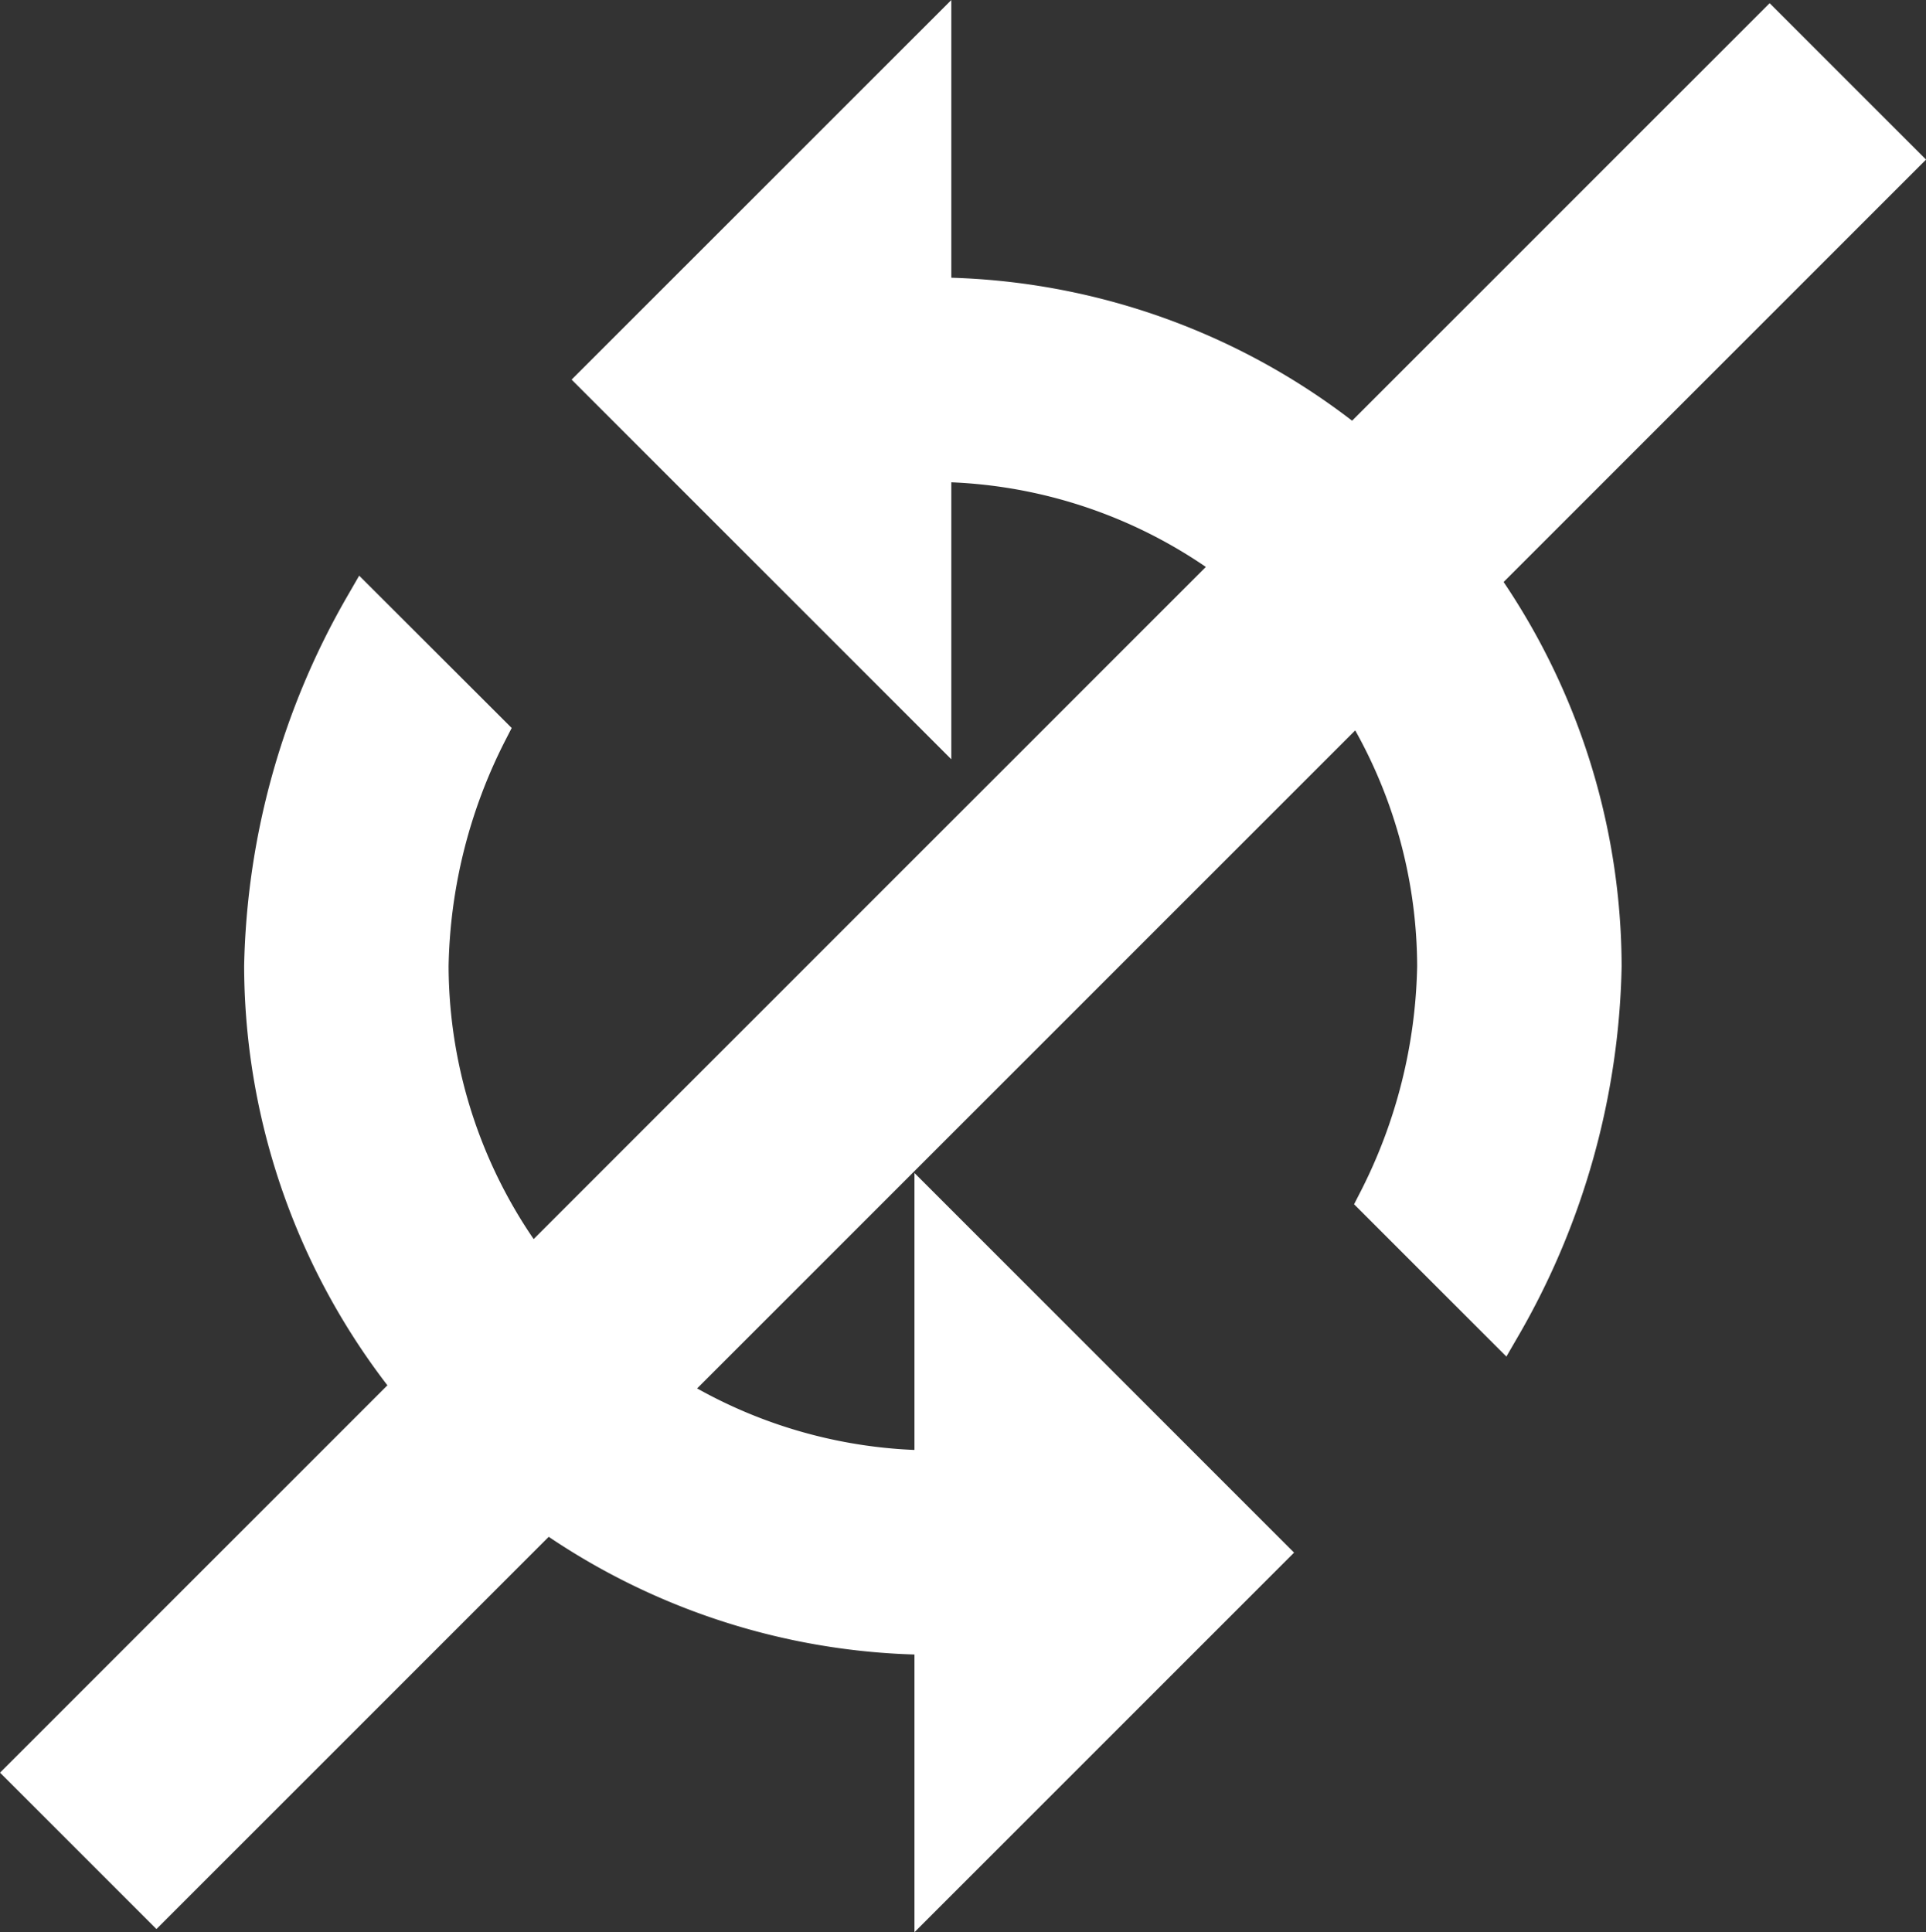<svg xmlns="http://www.w3.org/2000/svg" viewBox="0 0 26.121 26.207">
  <rect x="0" y="0" width="26.121" height="26.207" fill="#333333" stroke="none"/>
  <defs>
    <style>
      .cls-1 {
        fill: #fff;
        stroke-width: 0.5px;
      }

      .cls-1, .cls-2 {
        stroke: #fff;
      }

      .cls-2 {
        fill: none;
        stroke-width: 3px;
      }
    </style>
  </defs>
  <g id="Symbole_62_1" data-name="Symbole 62 – 1" transform="translate(-337.439 -711.396)">
    <g id="sync_1_" transform="translate(289 707)">
      <path id="Tracé_230" data-name="Tracé 230" class="cls-1" d="M9.091,3.409V0L4.545,4.545,9.091,9.091V5.682A6.841,6.841,0,0,1,15.909,12.5a7.256,7.256,0,0,1-.8,3.182l1.707,1.707A10.15,10.15,0,0,0,18.182,12.5,9.118,9.118,0,0,0,9.091,3.409Zm0,15.909A6.841,6.841,0,0,1,2.273,12.5a7.256,7.256,0,0,1,.8-3.182L1.364,7.611A10.2,10.2,0,0,0,0,12.5a9.118,9.118,0,0,0,9.091,9.091V25l4.545-4.545L9.091,15.909Z" transform="translate(52 5)"/>
    </g>
    <line id="Ligne_20" data-name="Ligne 20" class="cls-2" y1="24" x2="24" transform="translate(338.5 712.5)"/>
  </g>
</svg>
